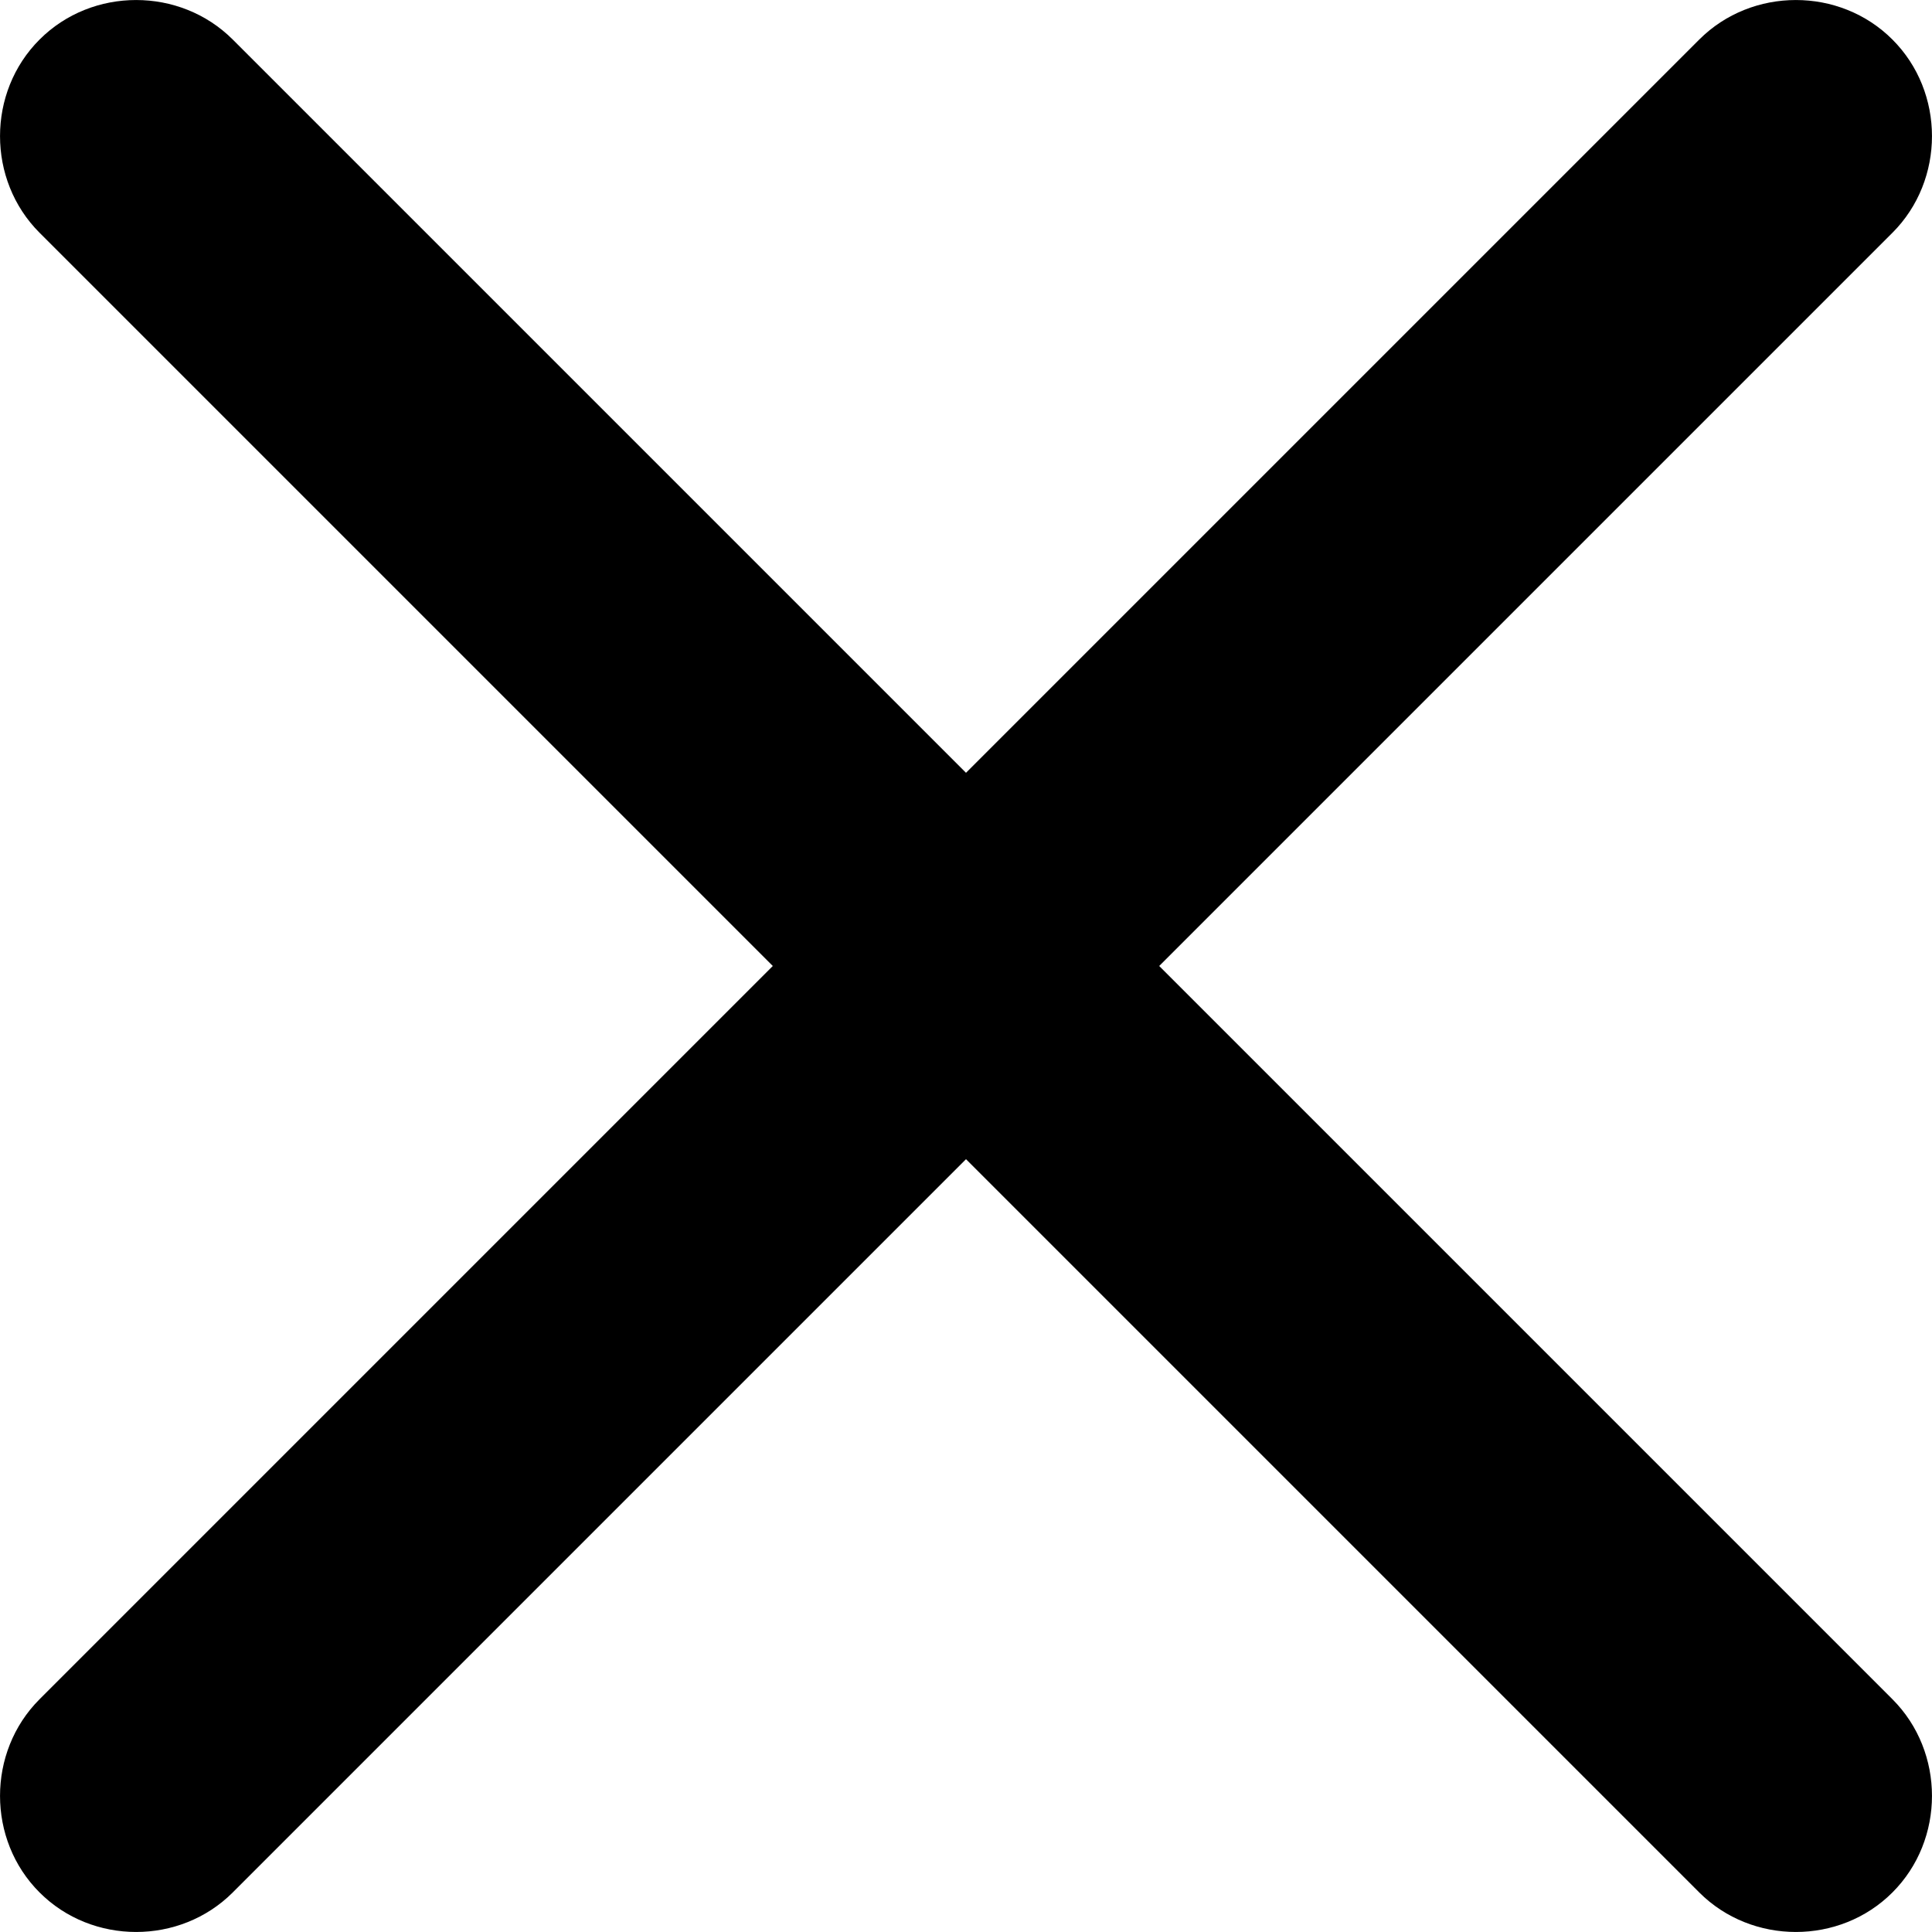 <?xml version="1.0" encoding="UTF-8"?>
<svg width="21px" height="21px" viewBox="0 0 21 21" version="1.1" xmlns="http://www.w3.org/2000/svg" xmlns:xlink="http://www.w3.org/1999/xlink">
    <title>Shape</title>
    <g id="Checkout" stroke="none" stroke-width="1" fill="none" fill-rule="evenodd">
        <g id="Mobile-bottom-sheet" transform="translate(-327, -211)" fill="#000000" fill-rule="nonzero">
            <path d="M339.6,221.5 L347.57,229.47 C348.143,230.043 348.143,230.998 347.57,231.57 C346.998,232.143 346.043,232.143 345.47,231.57 L337.5,223.6 L329.53,231.57 C328.957,232.143 328.002,232.143 327.43,231.57 C326.857,230.998 326.857,230.043 327.43,229.47 L335.4,221.5 L327.43,213.53 C326.857,212.957 326.857,212.002 327.43,211.43 C328.002,210.857 328.957,210.857 329.53,211.43 L337.5,219.4 L345.47,211.43 C346.043,210.857 346.998,210.857 347.57,211.43 C348.143,212.002 348.143,212.957 347.57,213.53 L339.6,221.5 Z" id="Shape"></path>
        </g>
    </g>
</svg>
